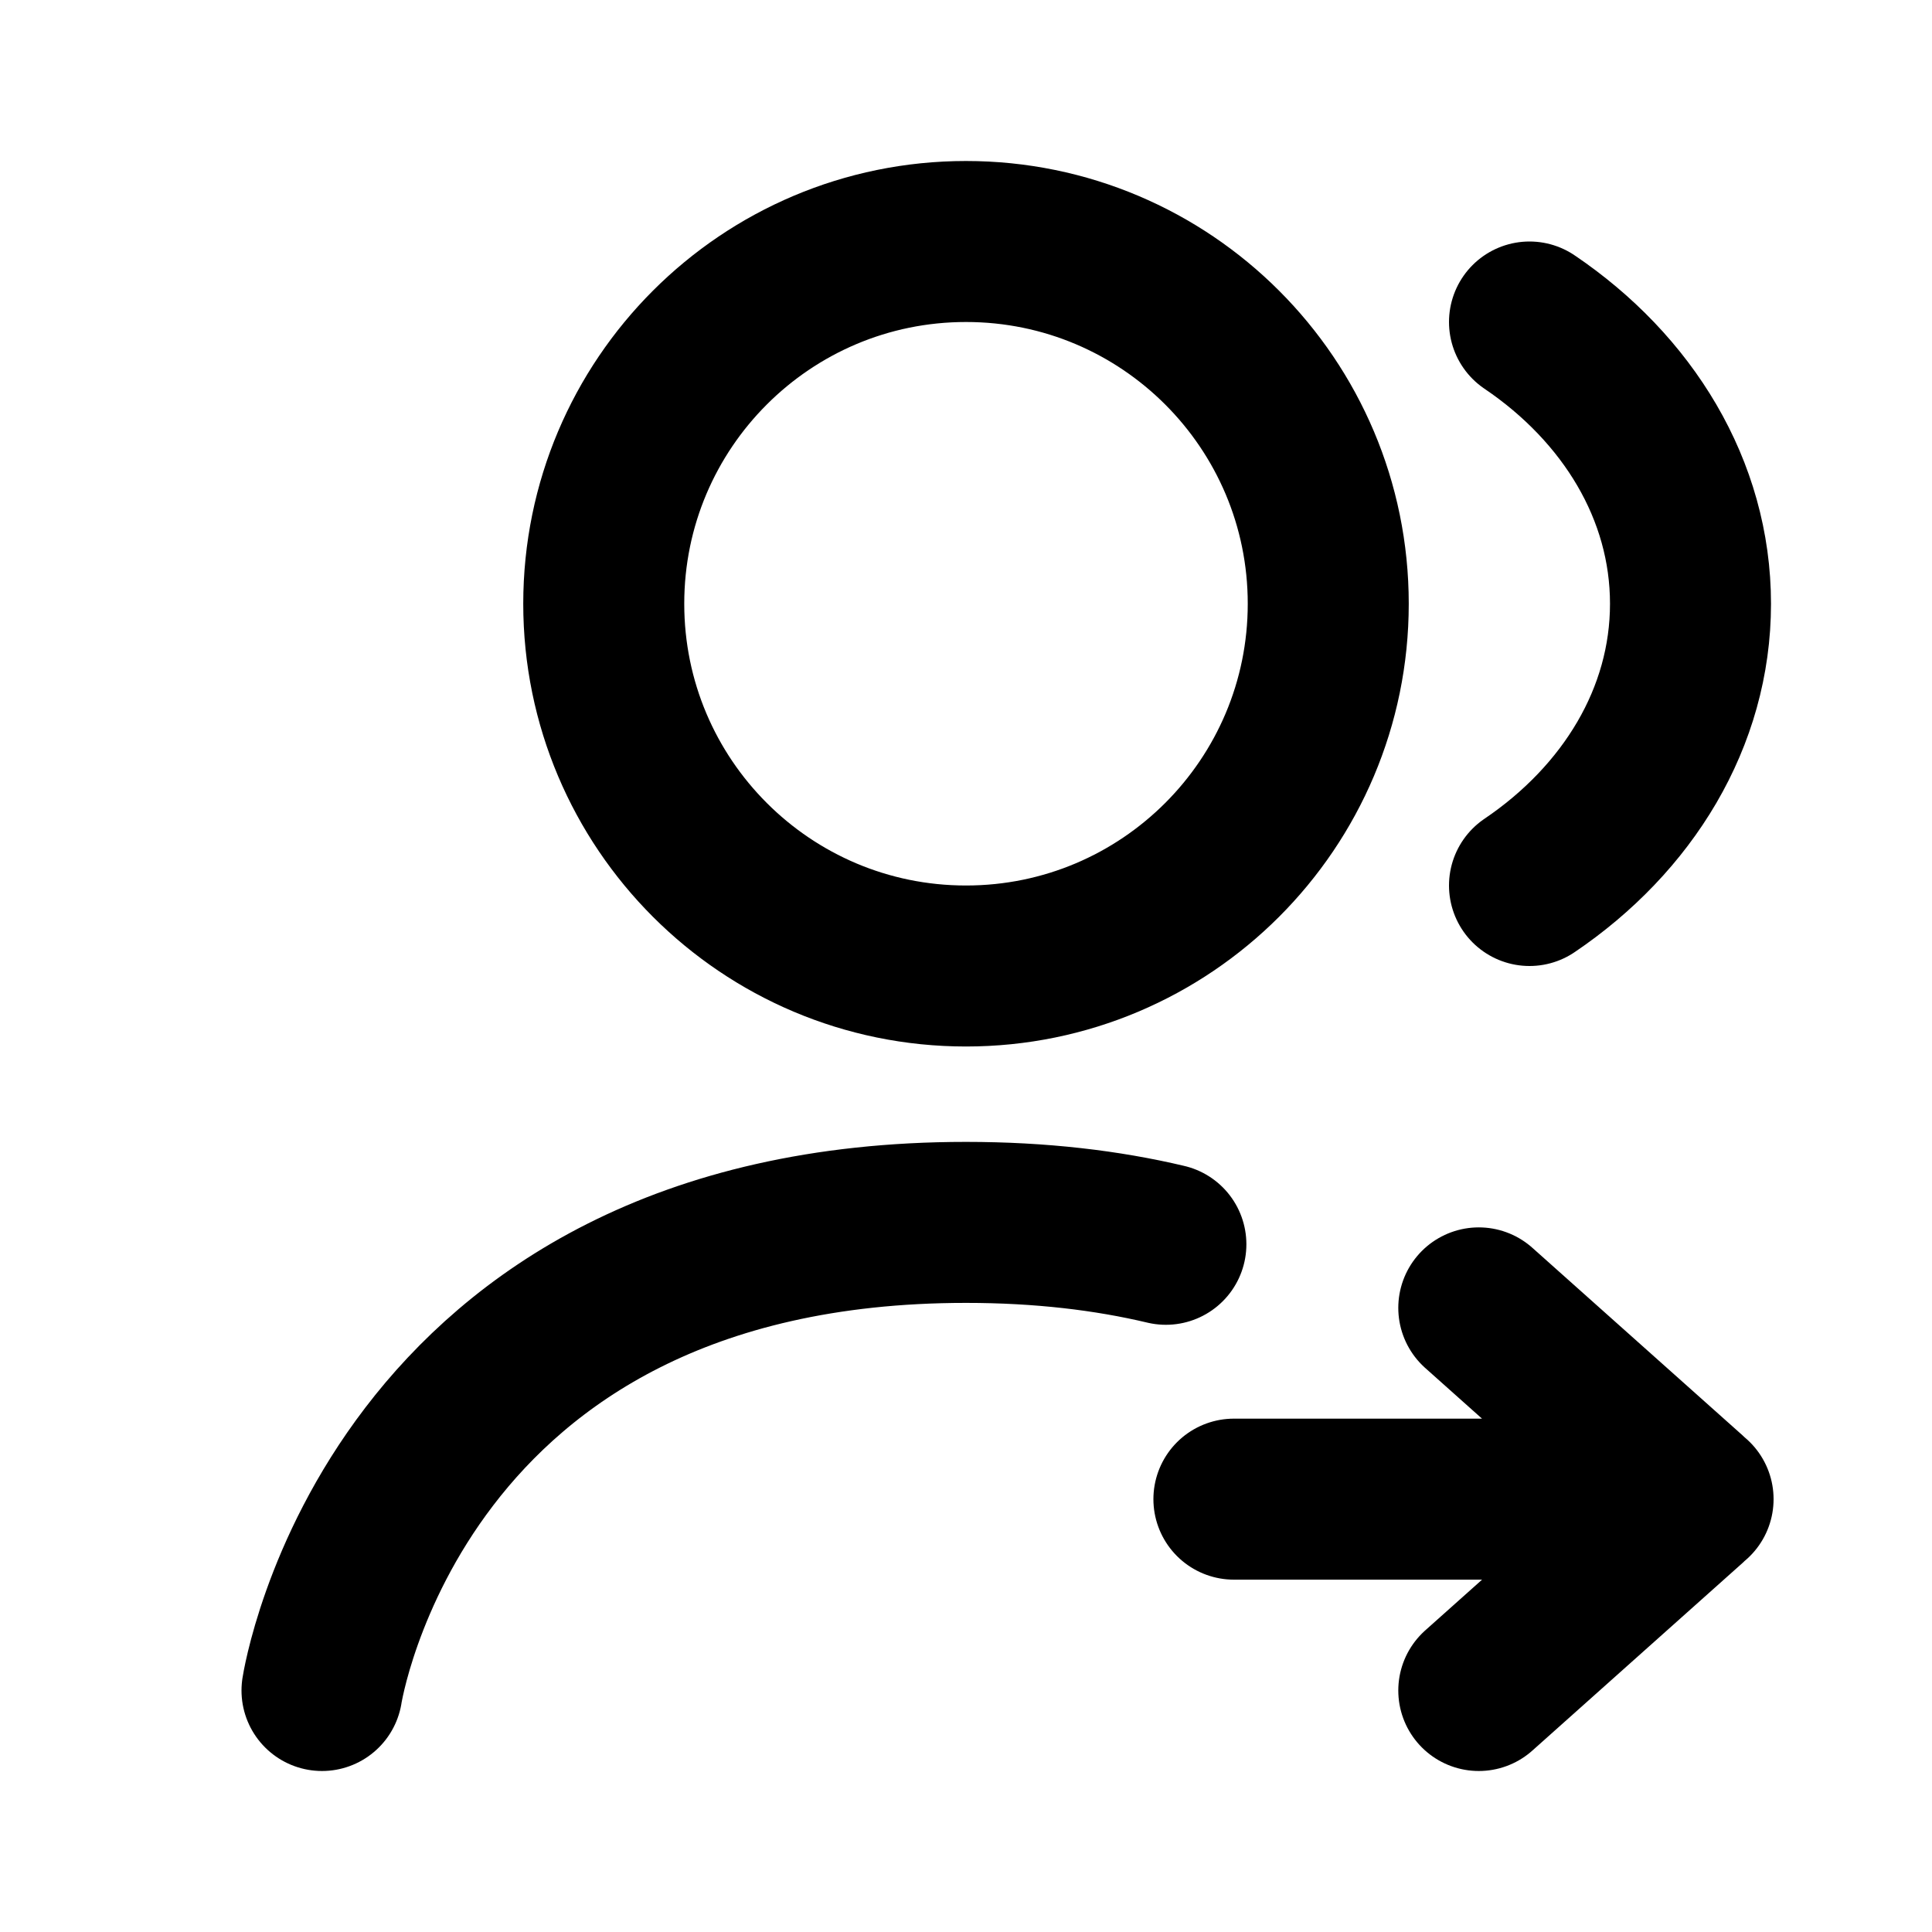 <svg width="24" height="24" viewBox="0 0 24 24" fill="none" xmlns="http://www.w3.org/2000/svg">
<path d="M4 21C4 21 4.889 15.185 12 15.185C12.93 15.185 13.754 15.284 14.483 15.457M15.328 18.623H21.001M21.001 18.623H21.032M21.001 18.623C21.001 18.641 20.993 18.658 20.979 18.671L18.37 21M21.001 18.623C21.001 18.606 20.993 18.589 20.979 18.575L18.37 16.247M19 4C20.22 4.825 21 6.086 21 7.5C21 8.914 20.22 10.175 19 11M16.5 7.5C16.5 9.985 14.485 12 12 12C9.515 12 7.5 9.985 7.5 7.5C7.5 5.015 9.515 3 12 3C14.485 3 16.5 5.015 16.5 7.5Z" stroke="currentColor" stroke-width="2" stroke-linecap="round" stroke-linejoin="round"/>
</svg>
